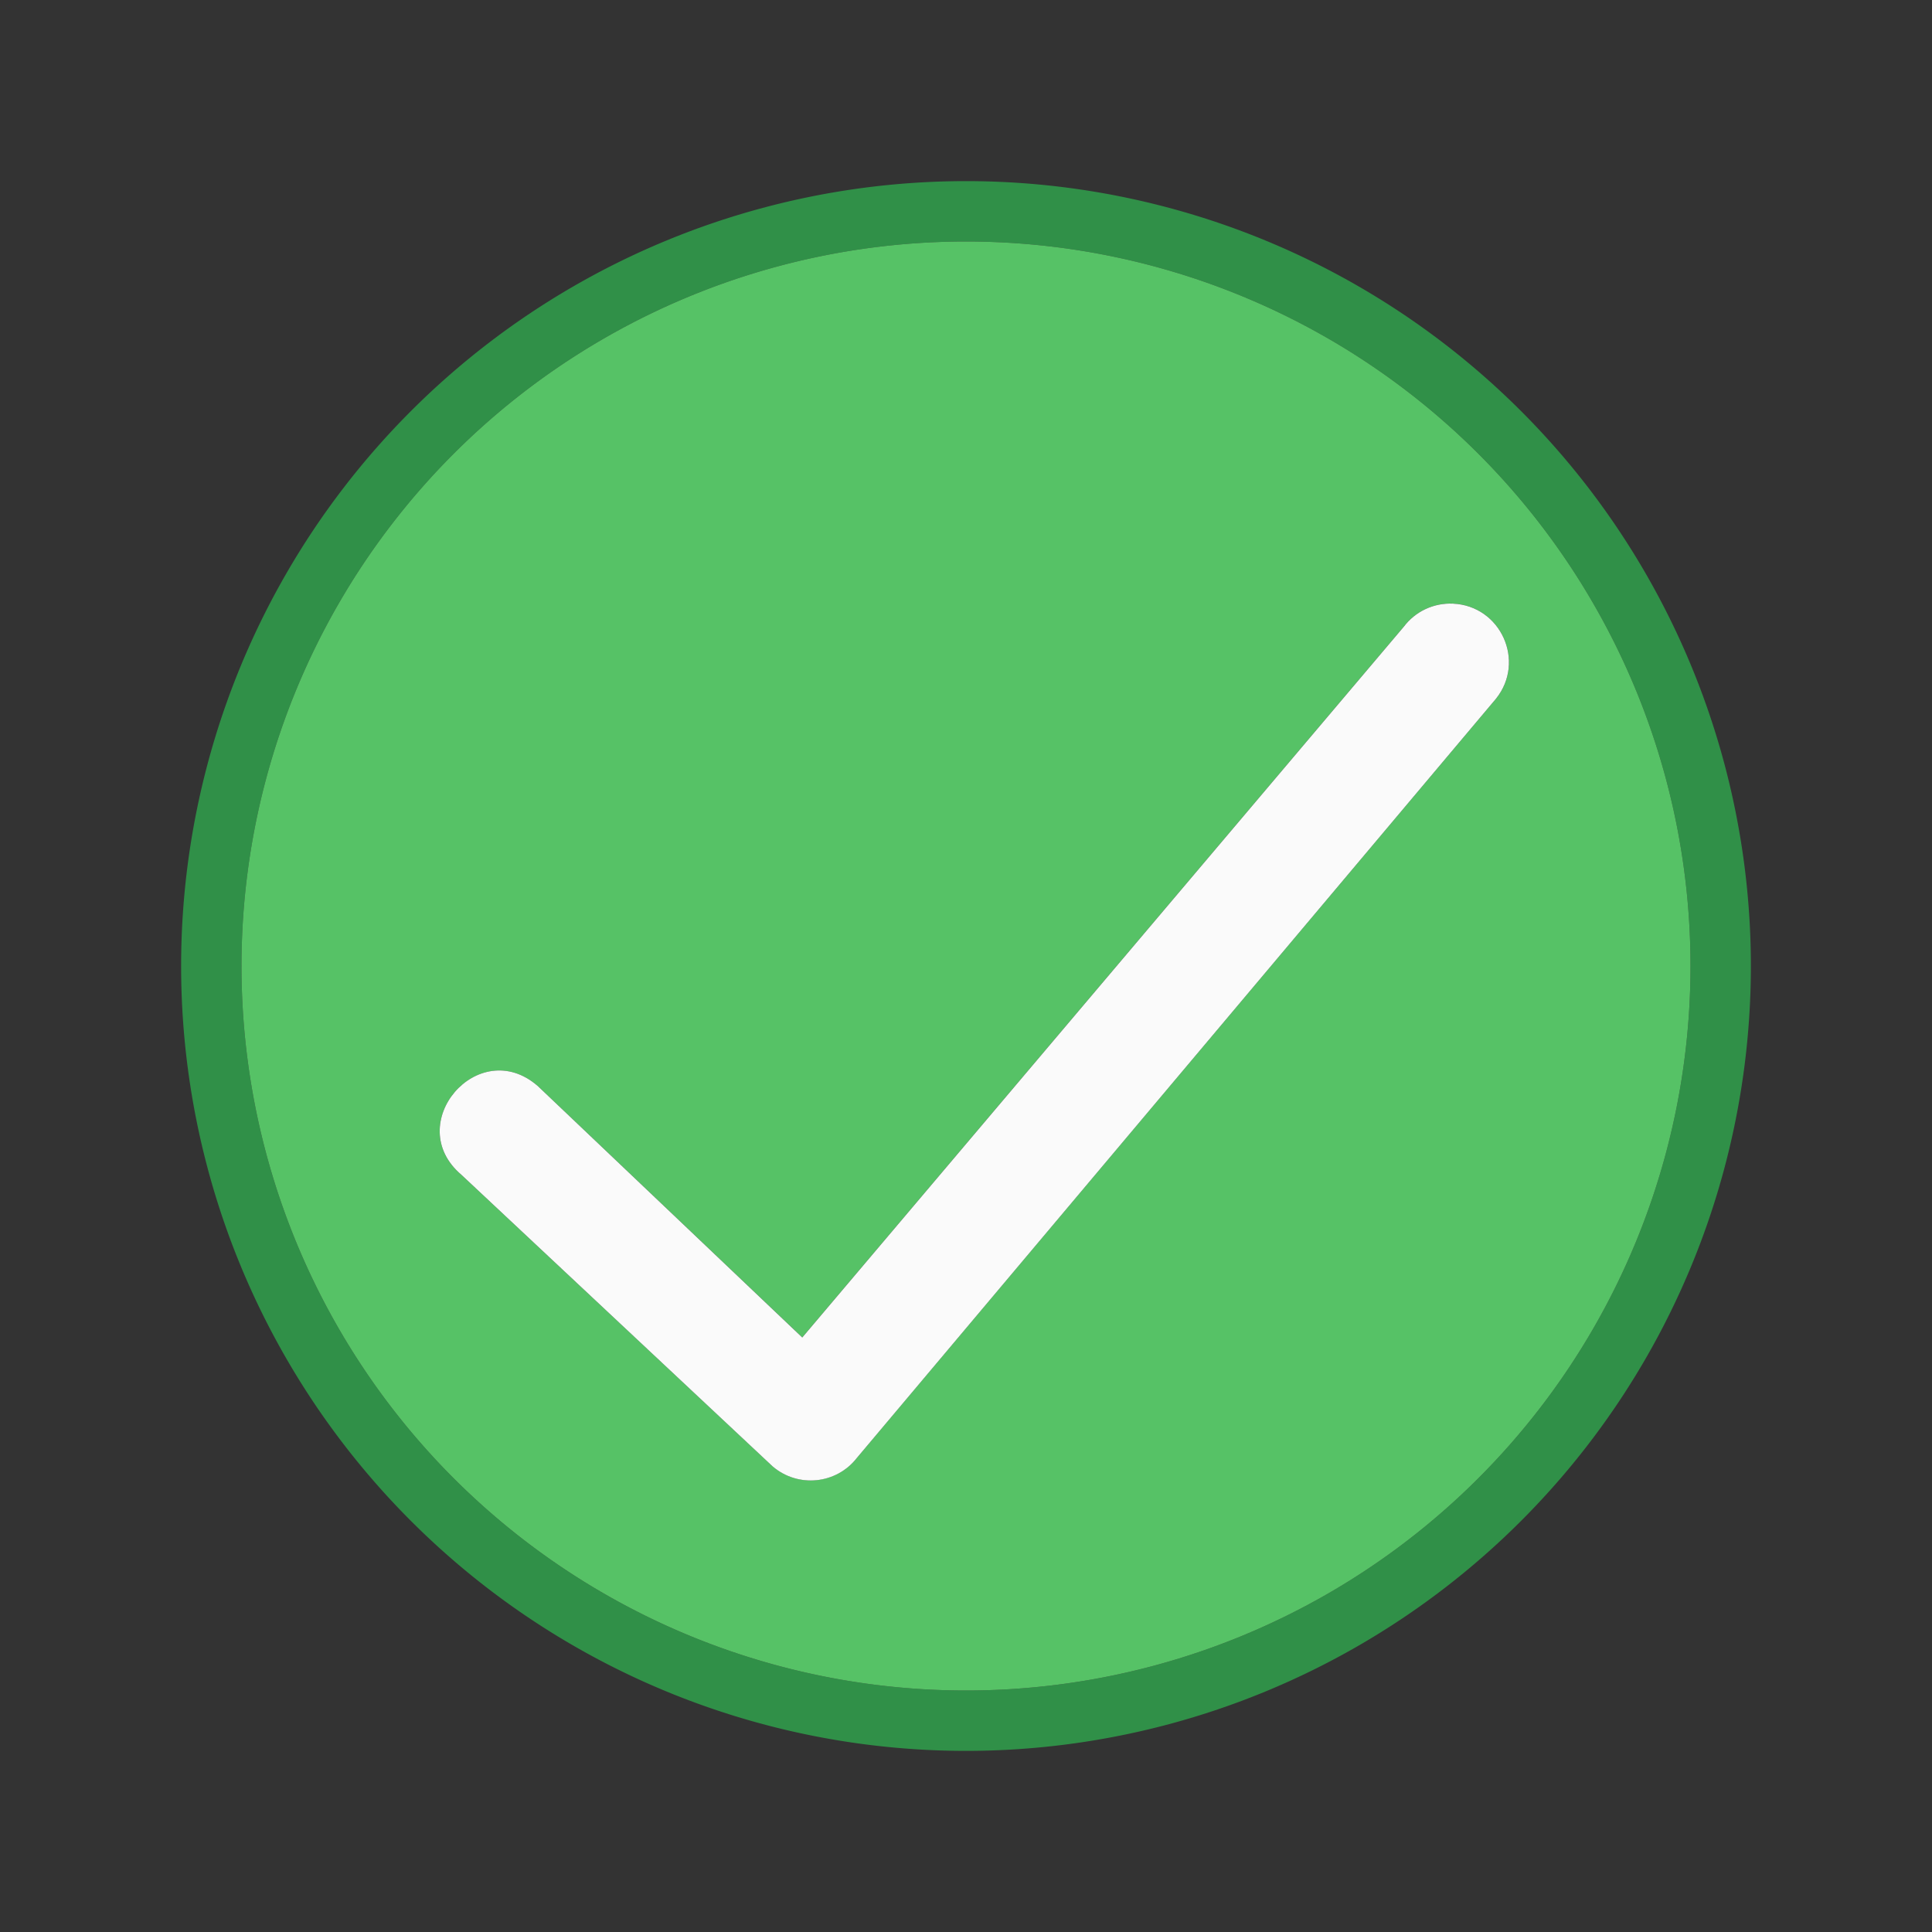<?xml version="1.0" encoding="UTF-8" standalone="no"?>
<svg
   height="32"
   width="32"
   version="1.1"
   id="svg8"
   sodipodi:docname="successbox.svg"
   inkscape:version="1.2.2 (732a01da63, 2022-12-09)"
   xmlns:inkscape="http://www.inkscape.org/namespaces/inkscape"
   xmlns:sodipodi="http://sodipodi.sourceforge.net/DTD/sodipodi-0.dtd"
   xmlns="http://www.w3.org/2000/svg"
   xmlns:svg="http://www.w3.org/2000/svg">
  <rect width="100%" height="100%" fill="#333333" stroke="none"/>
  <defs
     id="defs12" />
  <sodipodi:namedview
     id="namedview10"
     pagecolor="#ffffff"
     bordercolor="#000000"
     borderopacity="0.25"
     inkscape:showpageshadow="2"
     inkscape:pageopacity="0.0"
     inkscape:pagecheckerboard="0"
     inkscape:deskcolor="#d1d1d1"
     showgrid="false"
     inkscape:zoom="25.90625"
     inkscape:cx="15.054282"
     inkscape:cy="16.0193"
     inkscape:window-width="1920"
     inkscape:window-height="1009"
     inkscape:window-x="-8"
     inkscape:window-y="-8"
     inkscape:window-maximized="1"
     inkscape:current-layer="svg8" />
  <path
     d="m16 3a13 13 0 0 0 -13 13 13 13 0 0 0 13 13 13 13 0 0 0 13-13 13 13 0 0 0 -13-13zm0 1a12 12 0 0 1 12 12 12 12 0 0 1 -12 12 12 12 0 0 1 -12-12 12 12 0 0 1 12-12z"
     fill="#309048"
     id="path2" />
  <path
     d="m16 4a12 12 0 0 0 -12 12 12 12 0 0 0 12 12 12 12 0 0 0 12-12 12 12 0 0 0 -12-12zm8.066 5.998c.792.036 1.208.955.713 1.574l-10.586 12.574c-.34.437-.976.501-1.396.141l-5.154-4.828c-.993-.84.279-2.325 1.262-1.473l4.383 4.166 9.961-11.77c.193-.255.499-.399.818-.385z"
     fill="#a1ddaa"
     id="path4"
     style="fill:#56c266;fill-opacity:1" />
  <path
     d="m24.067 9.998c-.32-.015-.626.129-.818.385l-9.961 11.77-4.383-4.167c-.983-.853-2.255.632-1.262 1.473l5.154 4.829c.42.36 1.057.296 1.396-.141l10.586-12.575c.495-.619.079-1.538-.713-1.574z"
     fill="#fafafa"
     fill-rule="evenodd"
     id="path6" />
</svg>
